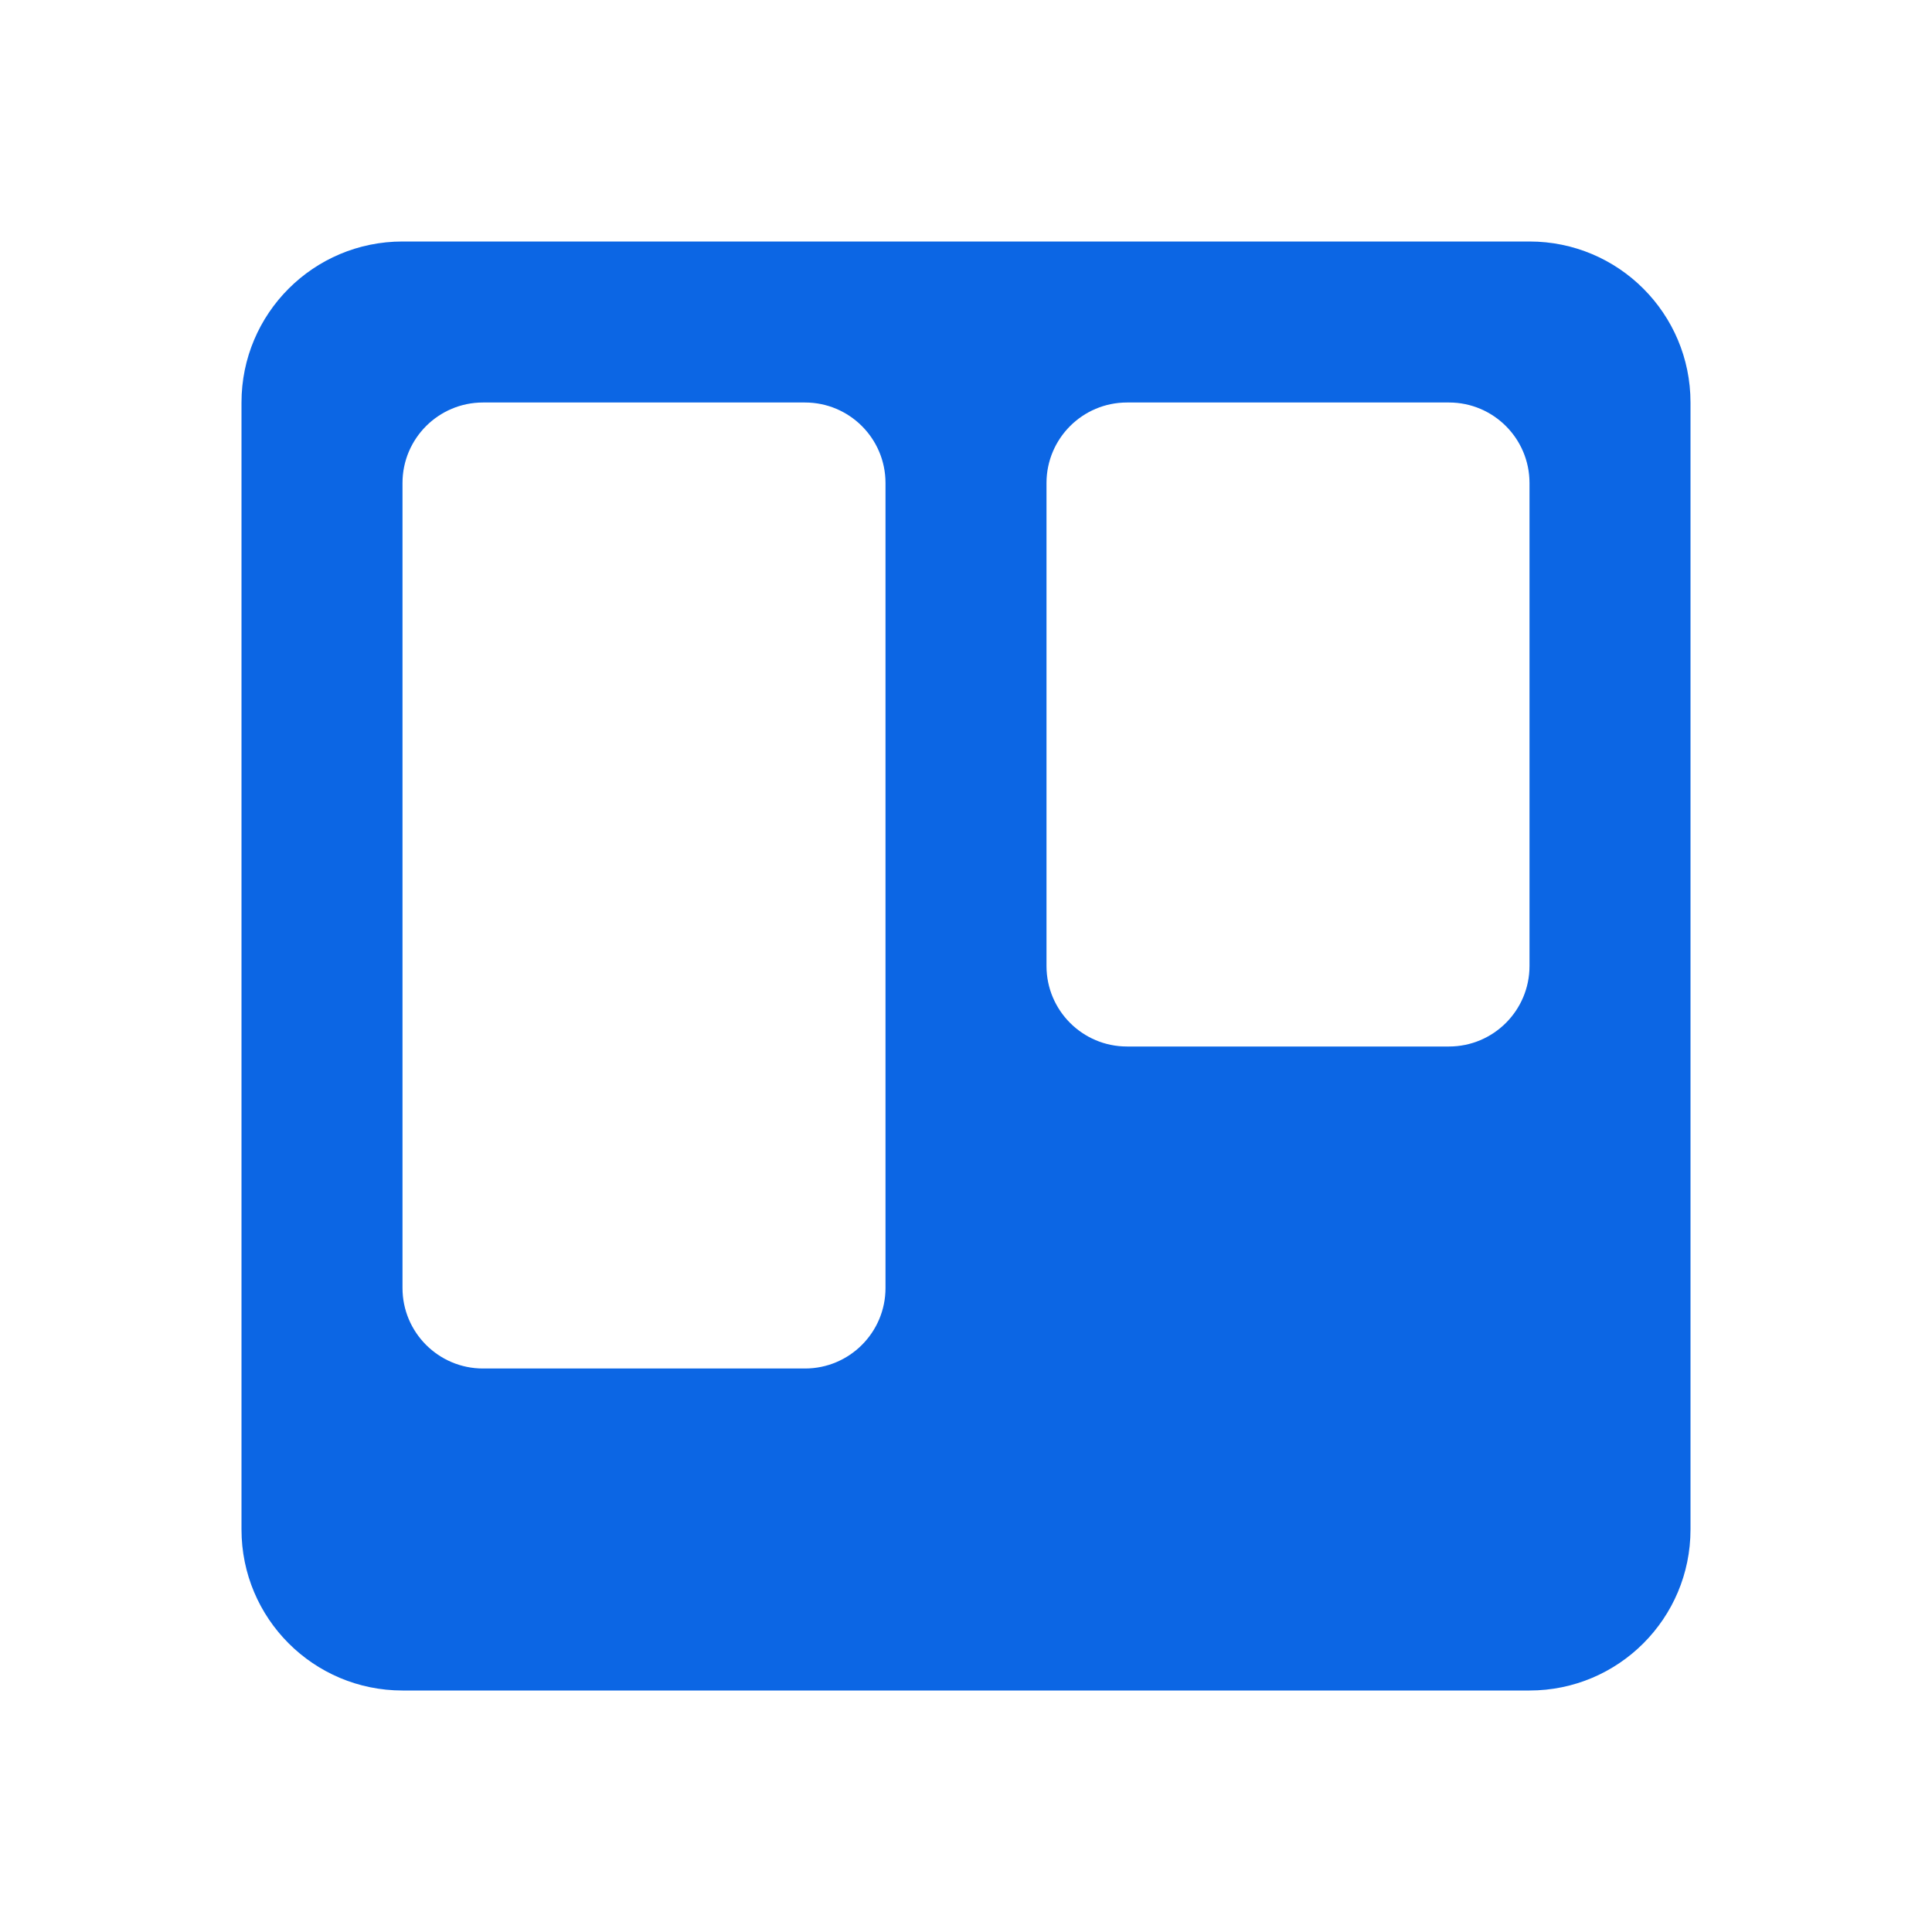 <svg xmlns="http://www.w3.org/2000/svg" width="24" height="24" role="presentation" focusable="false" viewBox="0 0 24 24"><path fill-rule="evenodd" clip-rule="evenodd" d="M3 5C3 3.895 3.895 3 5 3H19C20.105 3 21 3.895 21 5V19C21 20.105 20.105 21 19 21H5C3.895 21 3 20.105 3 19V5ZM5 6C5 5.448 5.448 5 6 5H10C10.552 5 11 5.448 11 6V16C11 16.552 10.552 17 10 17H6C5.448 17 5 16.552 5 16V6ZM14 5C13.448 5 13 5.448 13 6V12C13 12.552 13.448 13 14 13H18C18.552 13 19 12.552 19 12V6C19 5.448 18.552 5 18 5H14Z" fill="#0c66e4"/></svg>
